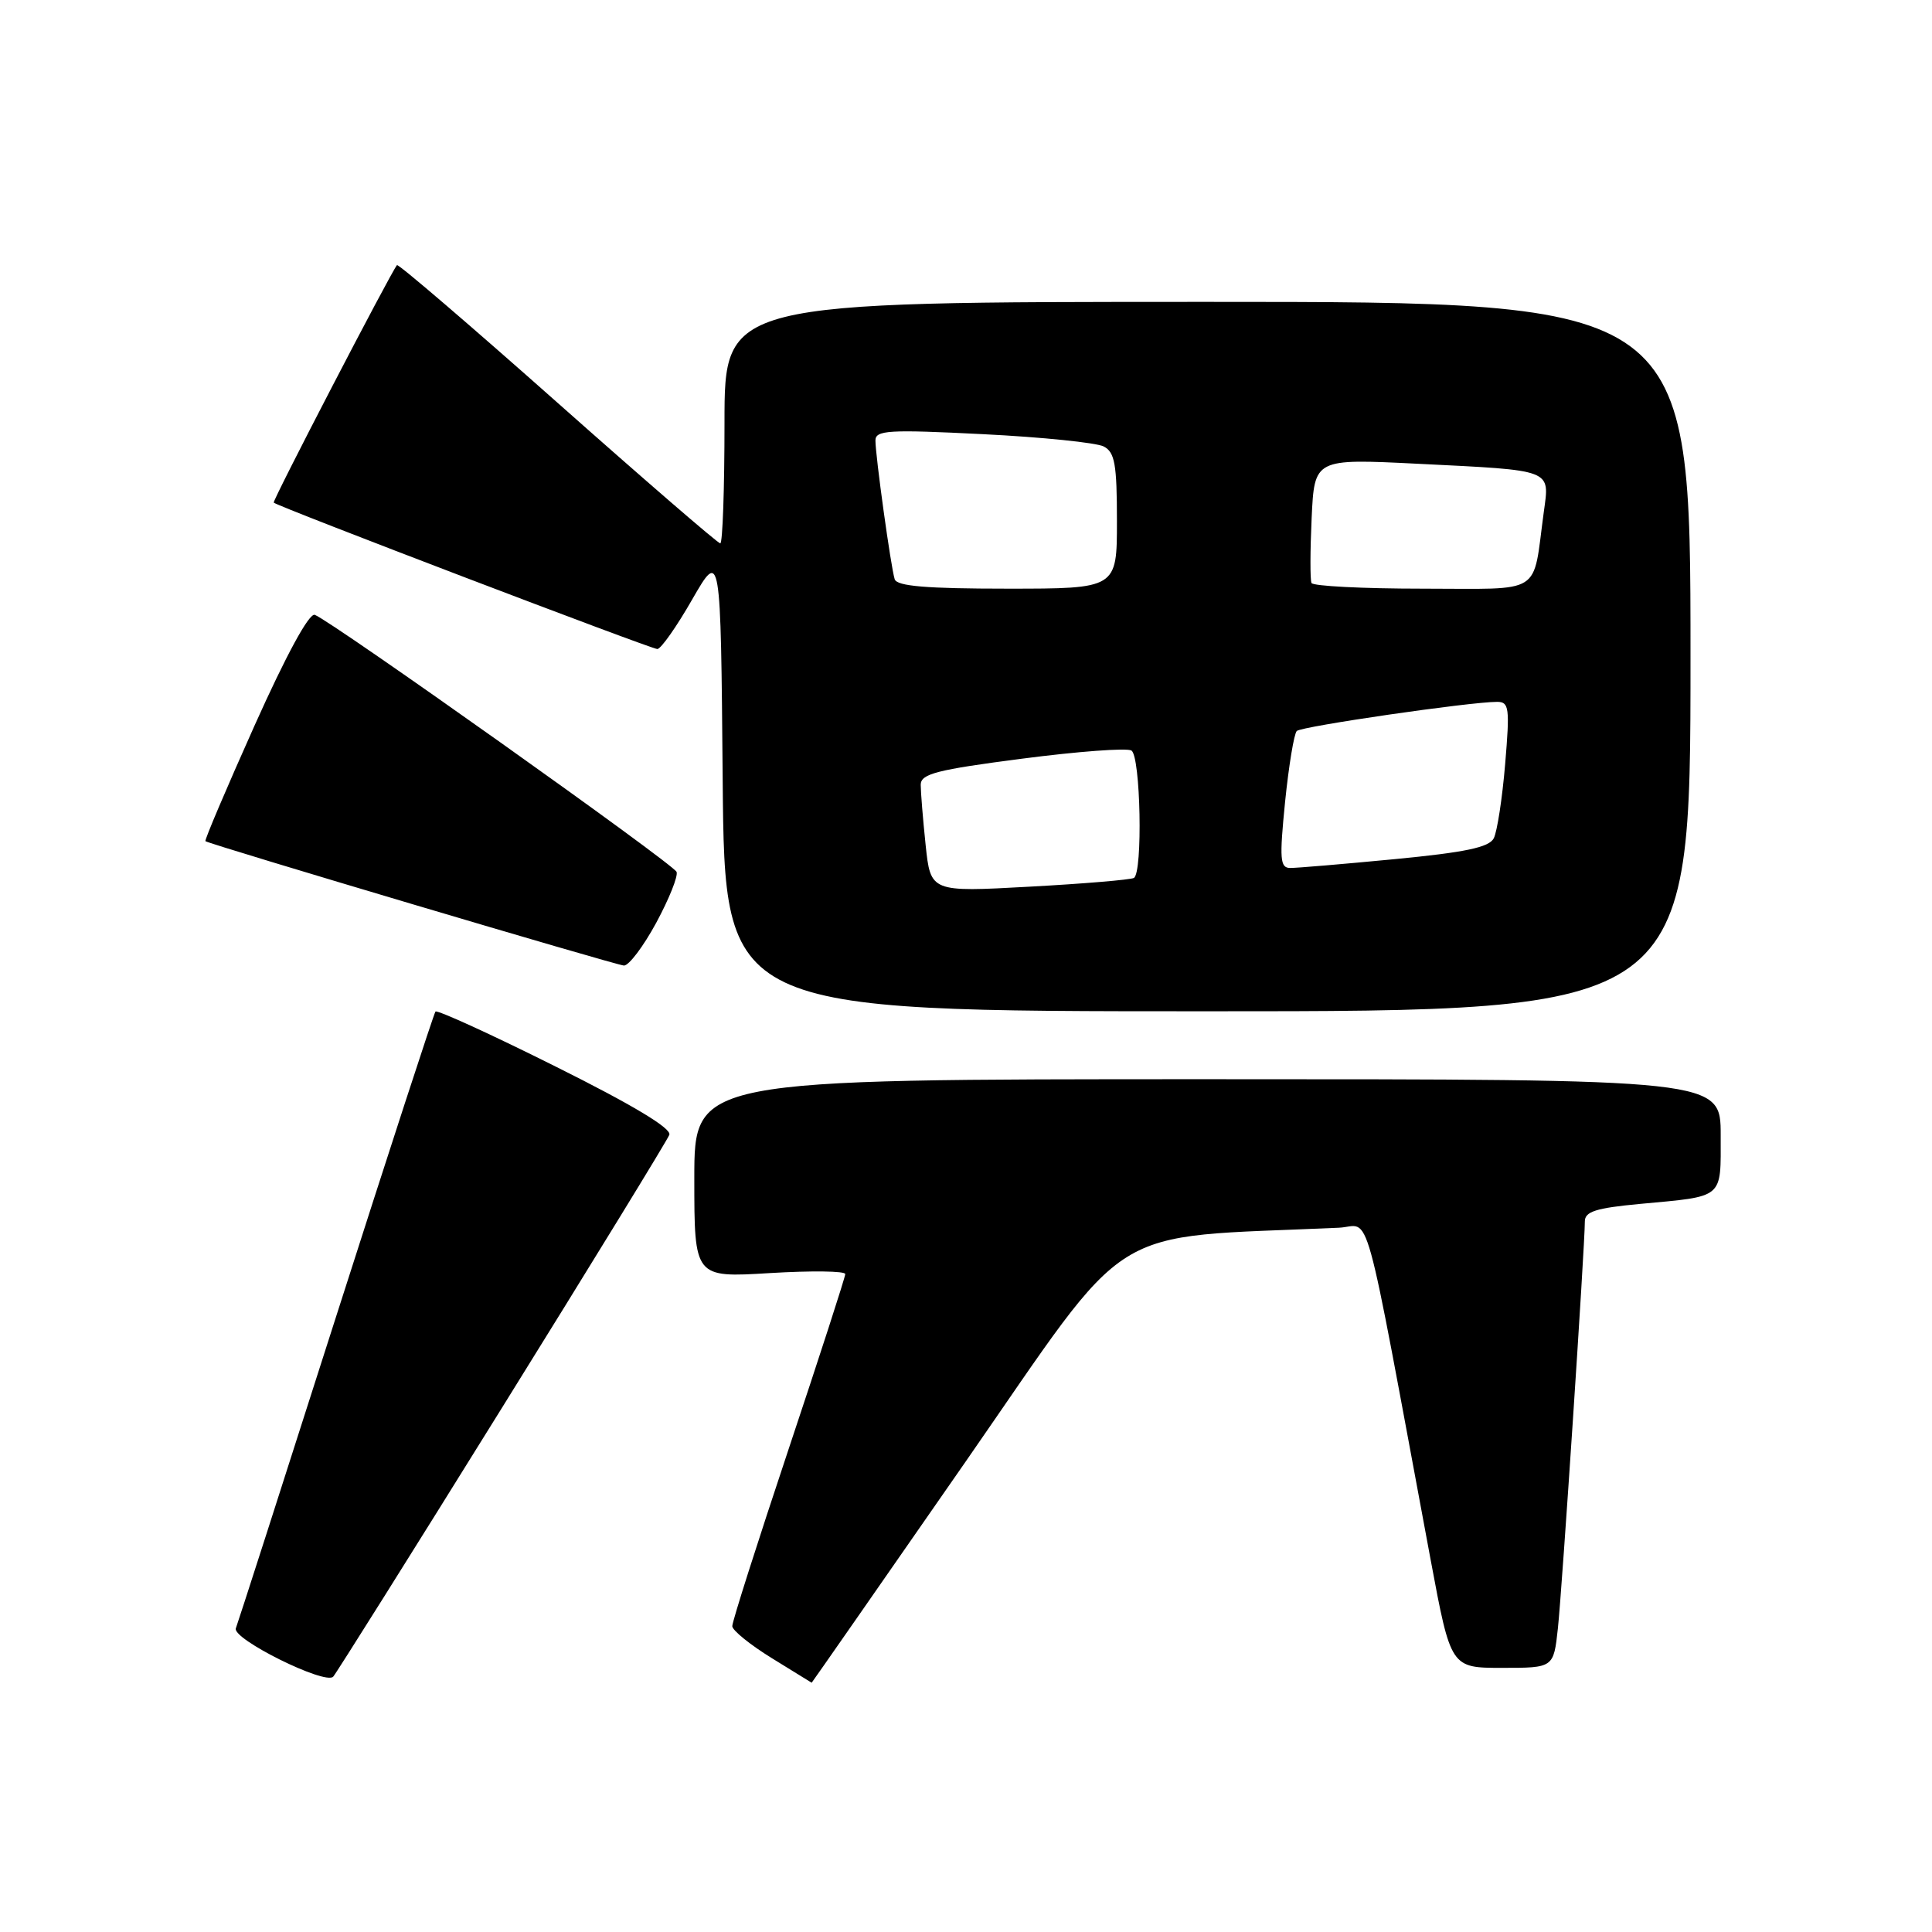 <?xml version="1.0" encoding="UTF-8" standalone="no"?>
<!DOCTYPE svg PUBLIC "-//W3C//DTD SVG 1.1//EN" "http://www.w3.org/Graphics/SVG/1.1/DTD/svg11.dtd" >
<svg xmlns="http://www.w3.org/2000/svg" xmlns:xlink="http://www.w3.org/1999/xlink" version="1.1" viewBox="0 0 256 256">
 <g >
 <path fill="currentColor"
d=" M 66.49 186.58 C 78.43 167.37 88.42 151.08 88.69 150.37 C 89.01 149.52 83.89 146.44 73.64 141.33 C 65.09 137.06 57.92 133.78 57.70 134.04 C 57.49 134.29 51.56 152.50 44.52 174.50 C 37.49 196.50 31.52 215.07 31.25 215.76 C 30.72 217.16 43.06 223.29 44.15 222.17 C 44.50 221.80 54.56 205.79 66.49 186.58 Z  M 128.01 193.59 C 150.39 161.34 145.97 164.10 177.41 162.68 C 181.77 162.48 180.42 157.60 189.58 206.75 C 192.24 221.00 192.24 221.00 199.05 221.00 C 205.86 221.00 205.86 221.00 206.43 215.75 C 206.98 210.64 210.00 165.11 210.00 161.84 C 210.00 160.54 211.48 160.07 217.25 159.53 C 228.56 158.48 228.00 158.95 228.00 150.43 C 228.00 143.00 228.00 143.00 160.00 143.00 C 92.00 143.00 92.00 143.00 92.00 156.15 C 92.00 169.30 92.00 169.30 102.00 168.69 C 107.50 168.36 112.00 168.41 112.00 168.82 C 112.00 169.22 108.62 179.65 104.50 192.00 C 100.38 204.35 97.01 214.91 97.03 215.48 C 97.05 216.04 99.41 217.95 102.28 219.72 C 105.15 221.49 107.52 222.95 107.55 222.97 C 107.57 222.99 116.78 209.76 128.01 193.59 Z  M 224.00 87.00 C 224.00 40.00 224.00 40.00 160.00 40.00 C 96.00 40.00 96.00 40.00 96.00 56.00 C 96.00 64.80 95.75 72.00 95.44 72.00 C 95.13 72.00 85.43 63.62 73.89 53.38 C 62.35 43.14 52.77 34.93 52.60 35.13 C 51.75 36.16 36.06 66.39 36.27 66.60 C 36.77 67.11 86.28 86.00 87.10 86.00 C 87.57 86.00 89.65 83.05 91.72 79.43 C 95.50 72.87 95.50 72.87 95.76 103.43 C 96.03 134.00 96.03 134.00 160.01 134.00 C 224.00 134.00 224.00 134.00 224.00 87.00 Z  M 86.95 122.28 C 88.65 119.13 89.87 116.10 89.65 115.53 C 89.24 114.47 43.89 82.26 41.71 81.47 C 40.96 81.20 37.94 86.75 33.72 96.16 C 30.00 104.47 27.07 111.36 27.22 111.46 C 27.92 111.93 81.63 127.89 82.67 127.94 C 83.32 127.97 85.24 125.43 86.95 122.28 Z  M 122.65 111.96 C 122.29 108.52 122.00 104.93 122.00 103.99 C 122.00 102.54 124.09 102.00 135.42 100.53 C 142.80 99.57 149.32 99.08 149.92 99.45 C 151.14 100.20 151.44 115.62 150.25 116.33 C 149.84 116.57 143.61 117.10 136.40 117.49 C 123.31 118.21 123.31 118.21 122.65 111.96 Z  M 170.28 106.25 C 170.77 101.44 171.47 97.21 171.83 96.86 C 172.48 96.24 194.78 93.00 198.37 93.00 C 199.97 93.00 200.07 93.77 199.44 101.25 C 199.06 105.79 198.38 110.21 197.93 111.08 C 197.31 112.28 194.16 112.94 184.81 113.84 C 178.04 114.49 171.80 115.02 170.95 115.01 C 169.61 115.00 169.52 113.86 170.28 106.25 Z  M 118.55 76.75 C 118.04 75.13 116.00 60.39 116.00 58.37 C 116.00 57.00 117.73 56.90 130.25 57.53 C 138.09 57.92 145.29 58.66 146.25 59.16 C 147.72 59.92 148.00 61.51 148.00 69.04 C 148.00 78.00 148.00 78.00 133.47 78.00 C 122.72 78.00 118.84 77.67 118.55 76.75 Z  M 173.78 77.25 C 173.59 76.84 173.60 72.96 173.80 68.63 C 174.17 60.77 174.17 60.77 187.83 61.45 C 205.94 62.35 205.34 62.12 204.56 67.85 C 203.03 79.05 204.70 78.00 188.48 78.00 C 180.58 78.00 173.96 77.66 173.78 77.25 Z "/>
</g>
</svg>
